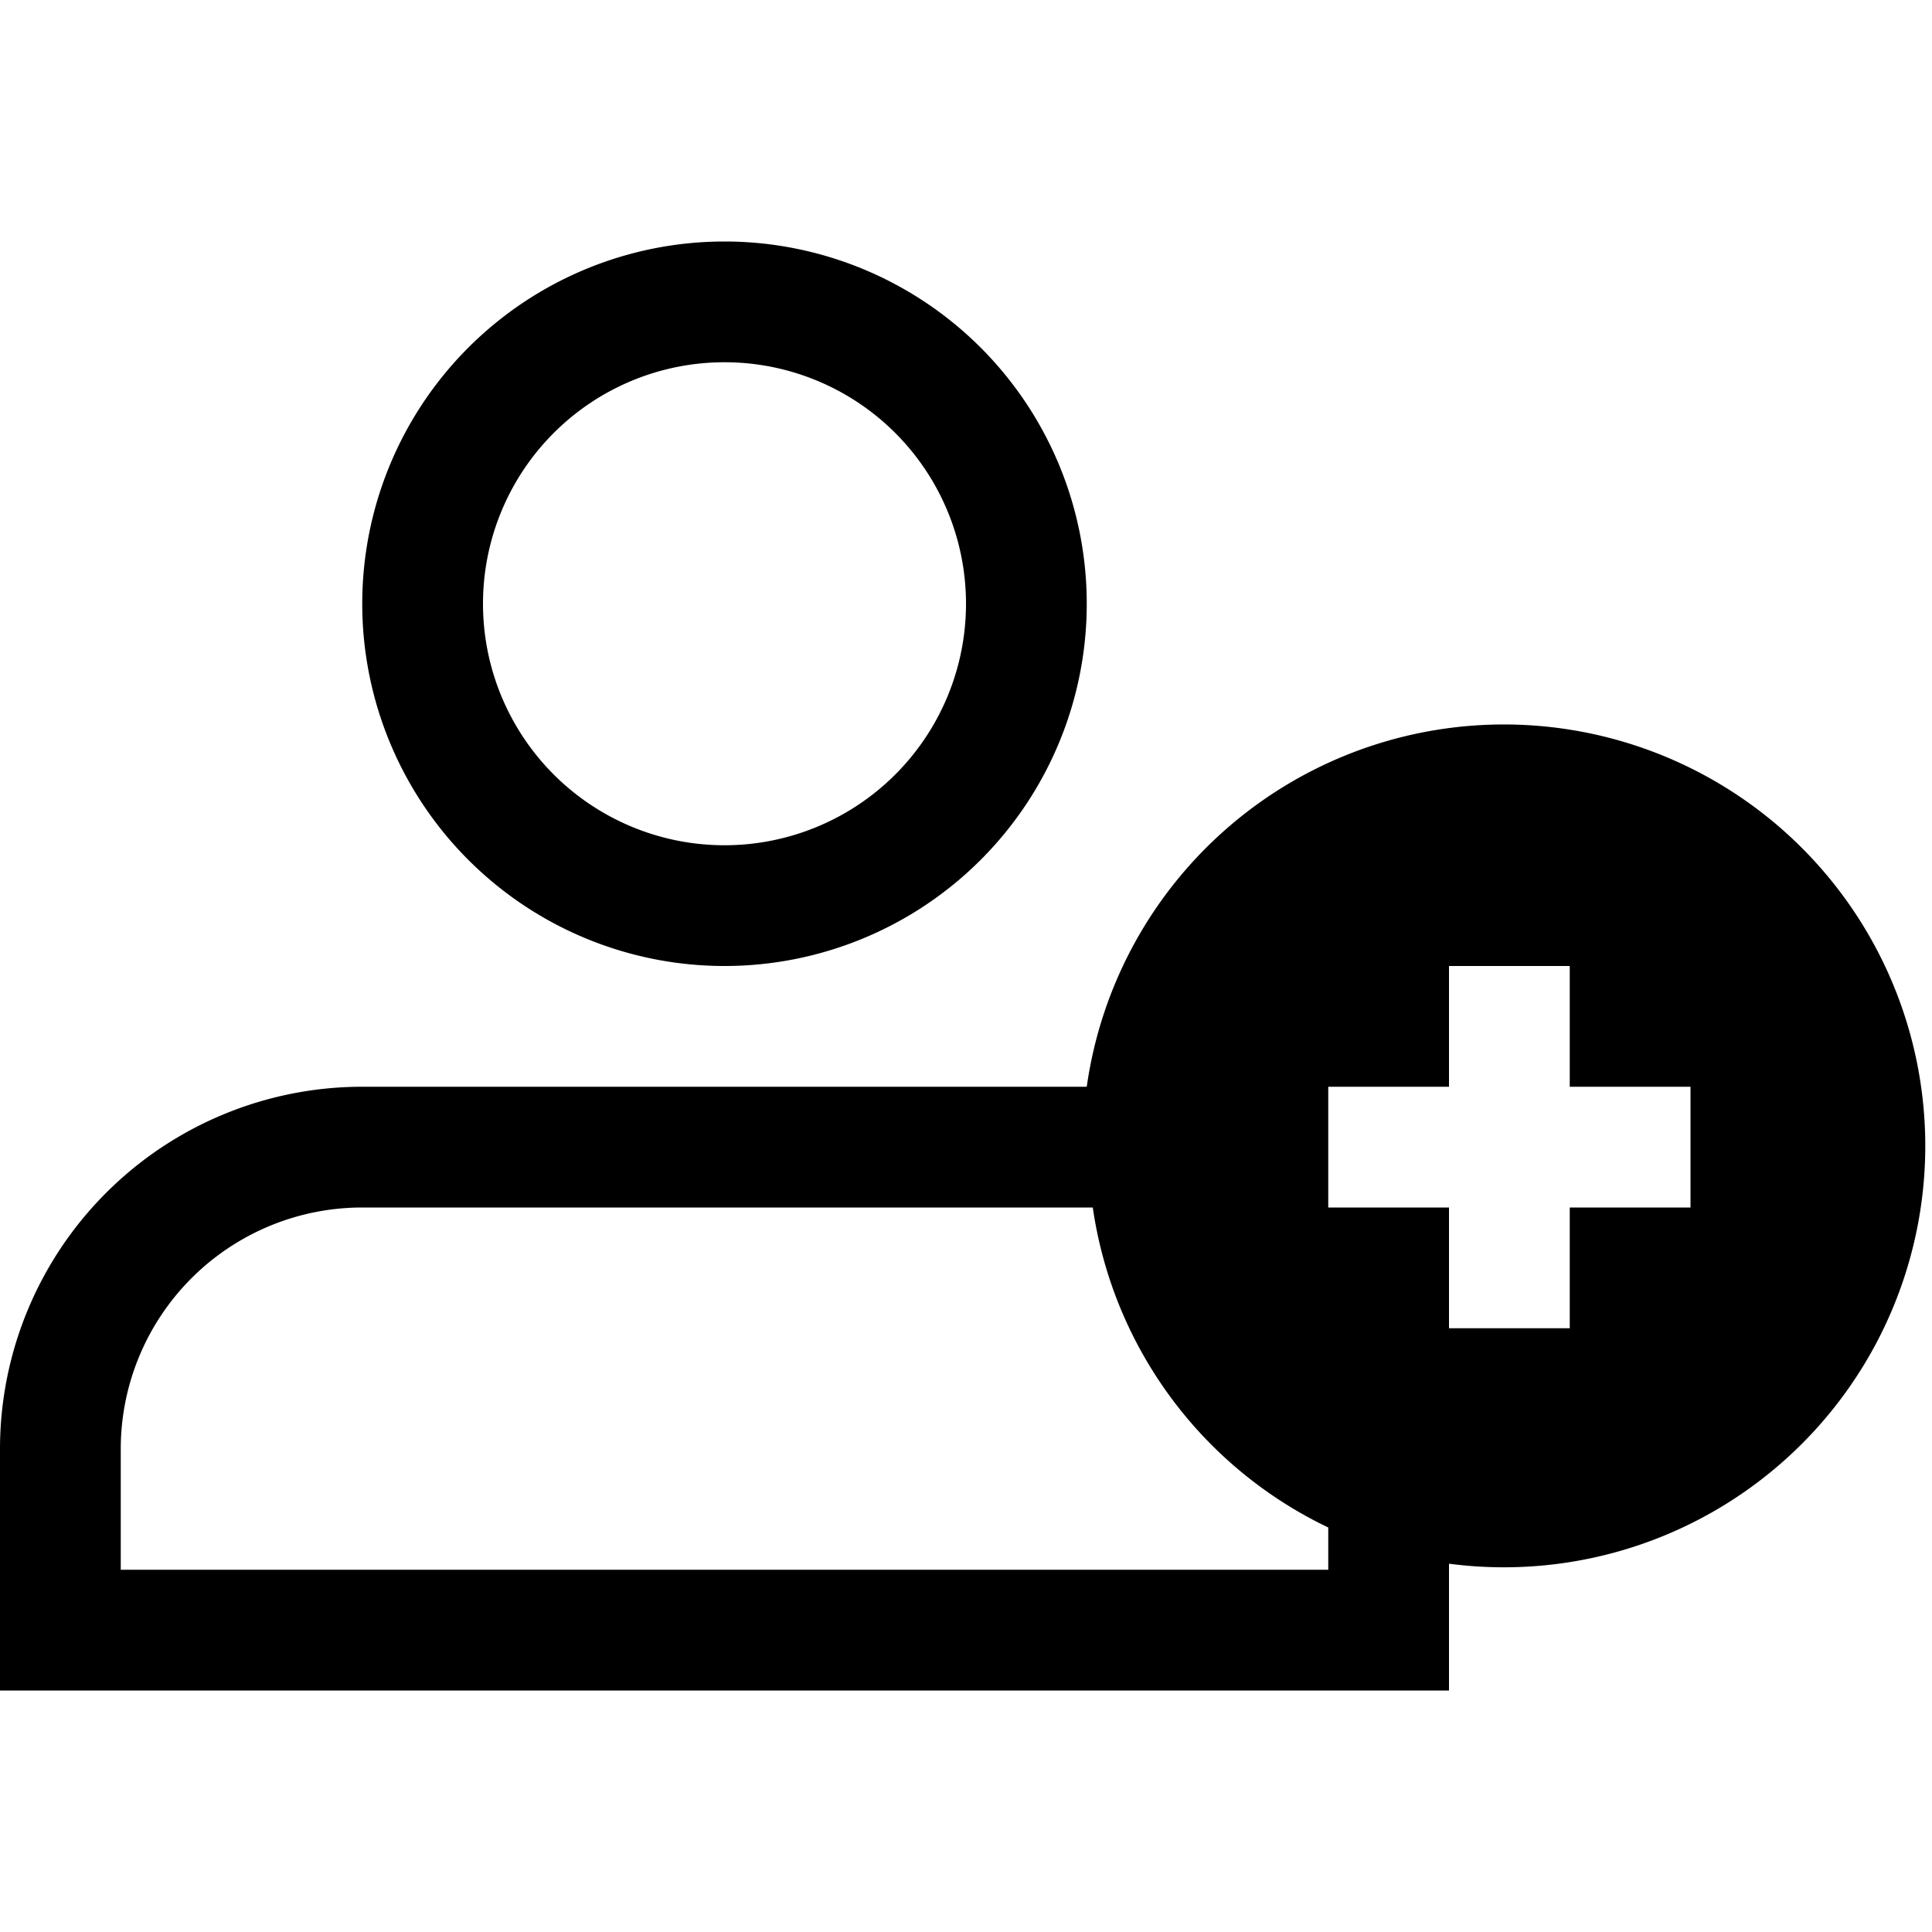 <svg xmlns="http://www.w3.org/2000/svg" width="16" height="16" viewBox="0 0 16 16">
    <path d="M6,8A3,3,0,1,0,3,5,3,3,0,0,0,6,8ZM6,3A2,2,0,1,1,4,5,2,2,0,0,1,6,3Zm6.5,3A3.49,3.49,0,0,0,9,9H3a3,3,0,0,0-3,3v2H12V12.95A3.49,3.49,0,1,0,12.5,6ZM11,13H1V12a2,2,0,0,1,2-2H9.05A3.49,3.49,0,0,0,11,12.65Zm3-3H13v1H12V10H11V9h1V8h1V9h1Z"/>
</svg>
